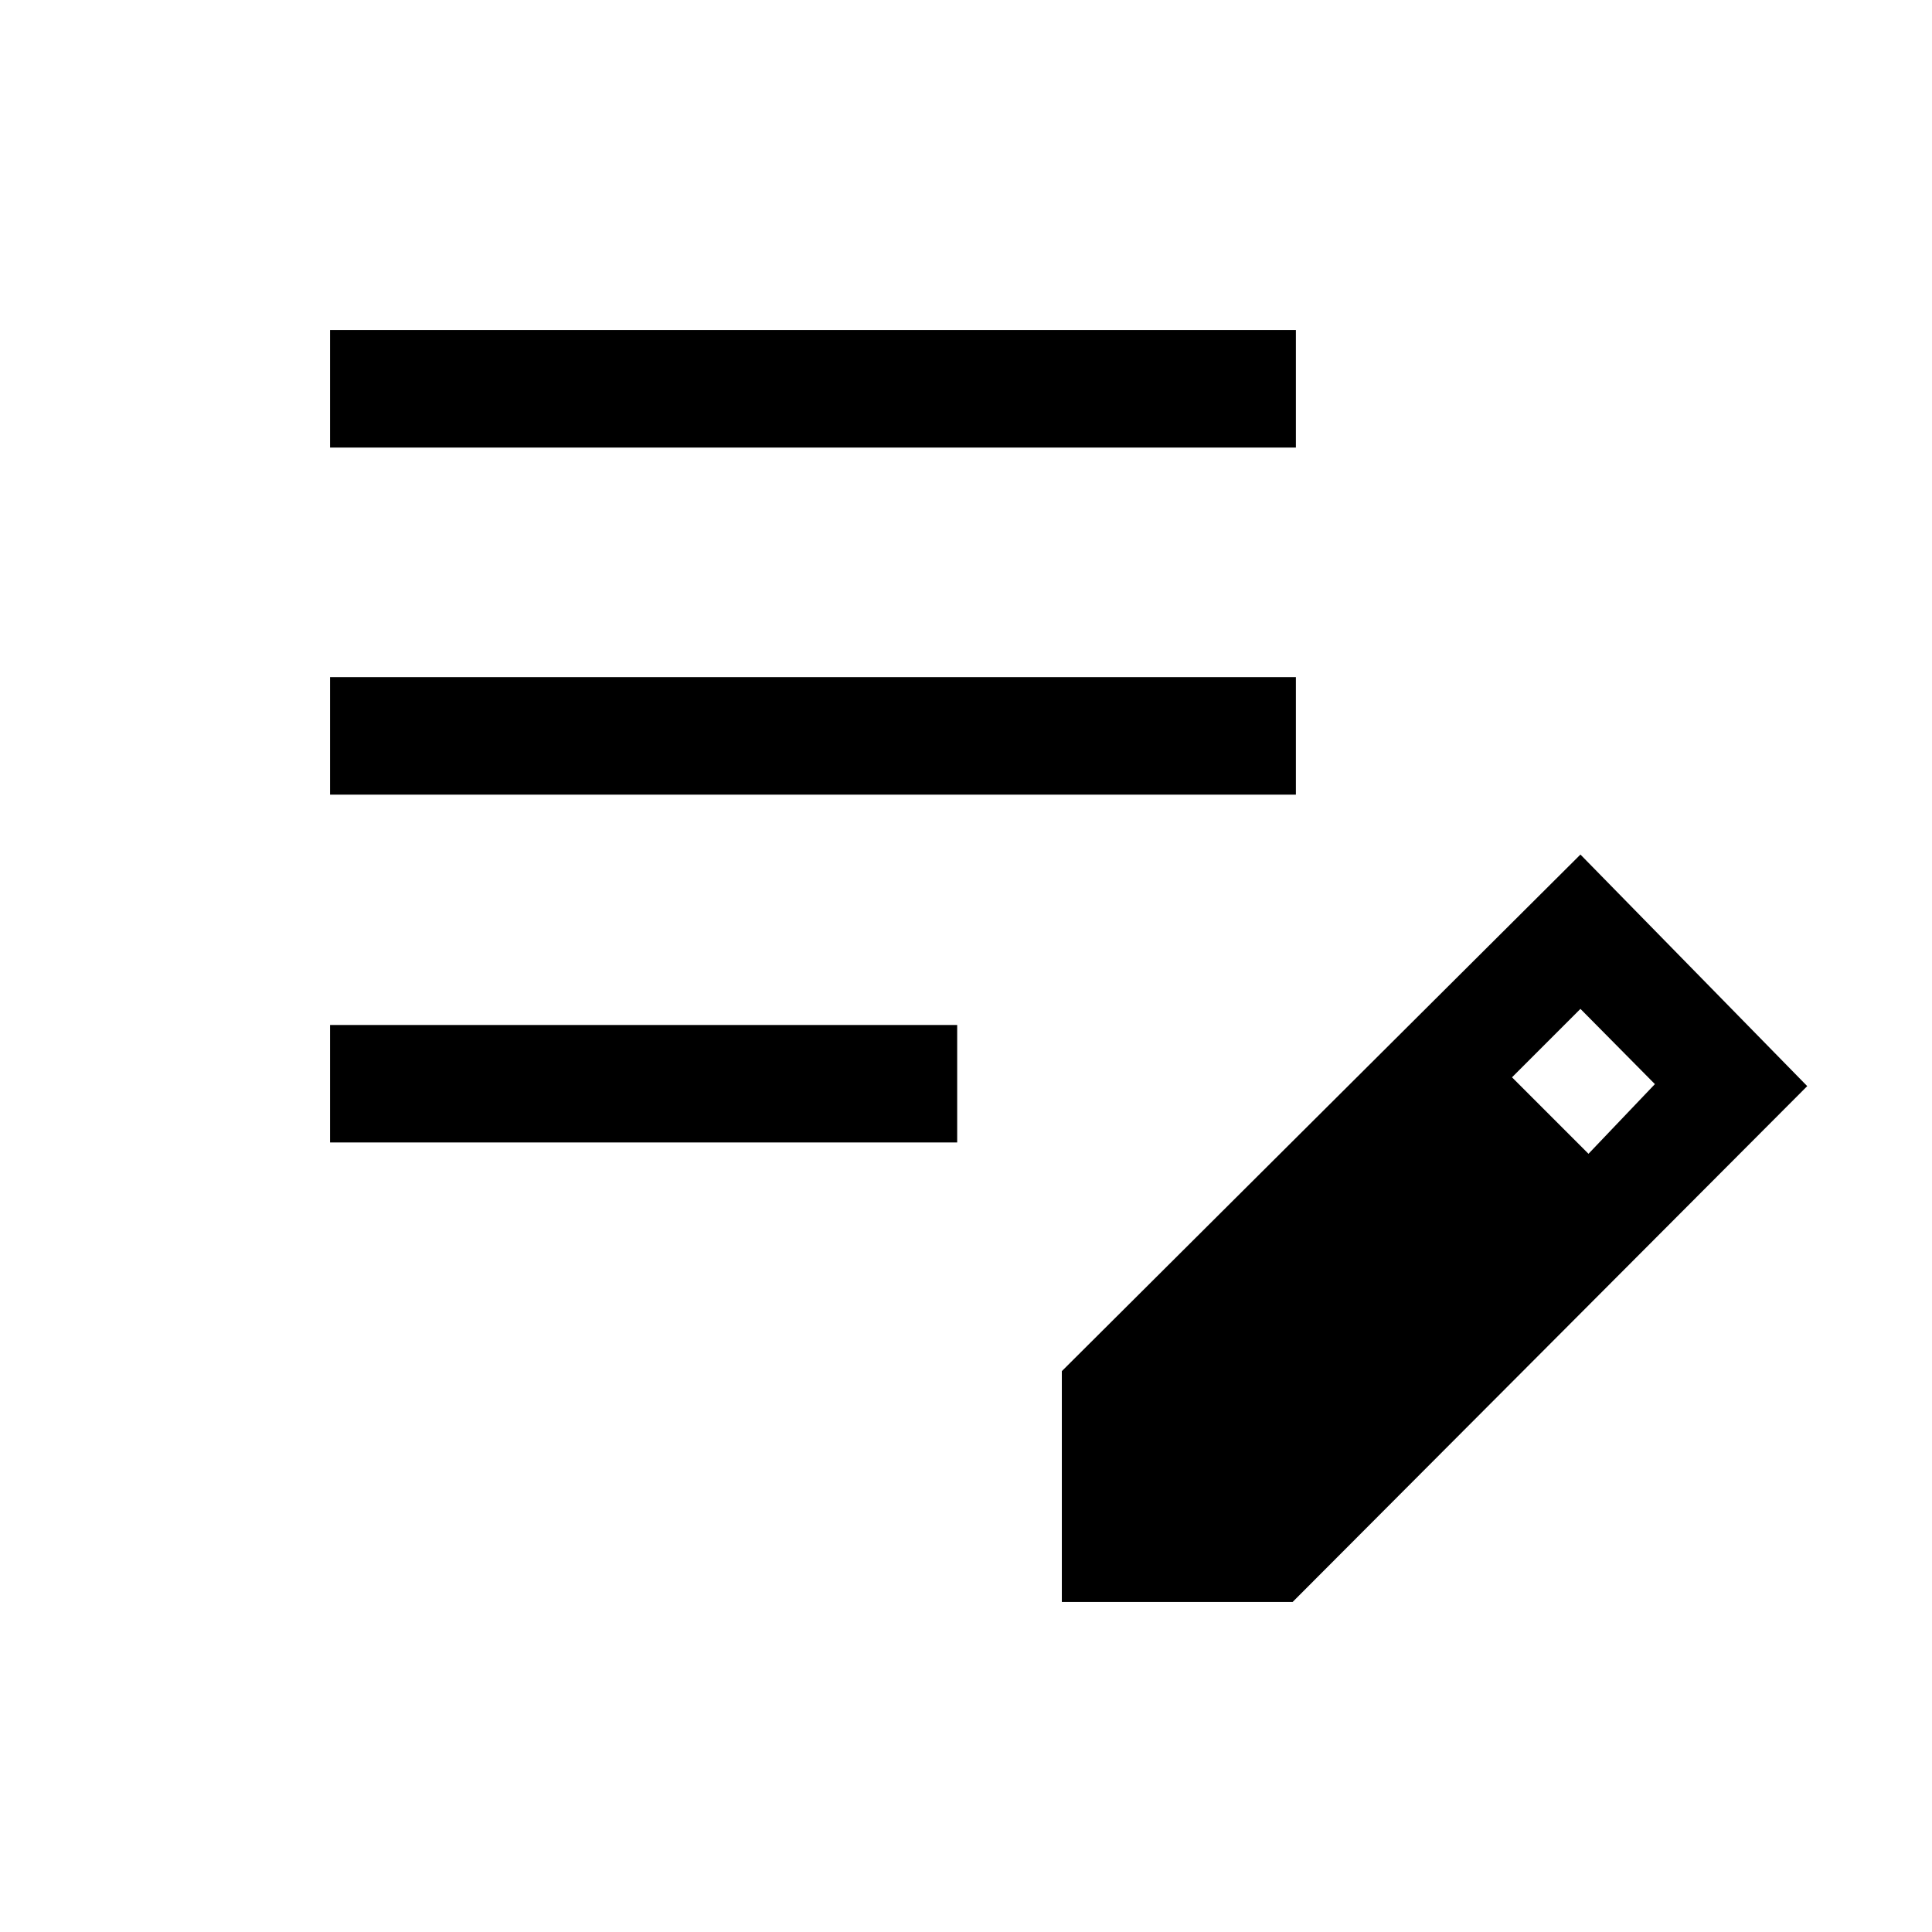 <svg xmlns="http://www.w3.org/2000/svg" height="48" viewBox="0 -960 960 960" width="48"><path d="M164-392.31v-58.38h311.62v58.38H164Zm0-172.84v-58.39h479.92v58.39H164Zm0-172.46V-796h479.92v58.39H164ZM527.62-164v-114.69l257.69-256.69L898-420.31 642.31-164H527.62Zm261.69-222.69 33-34.62-37-37.38-34 34 38 38Z"/></svg>